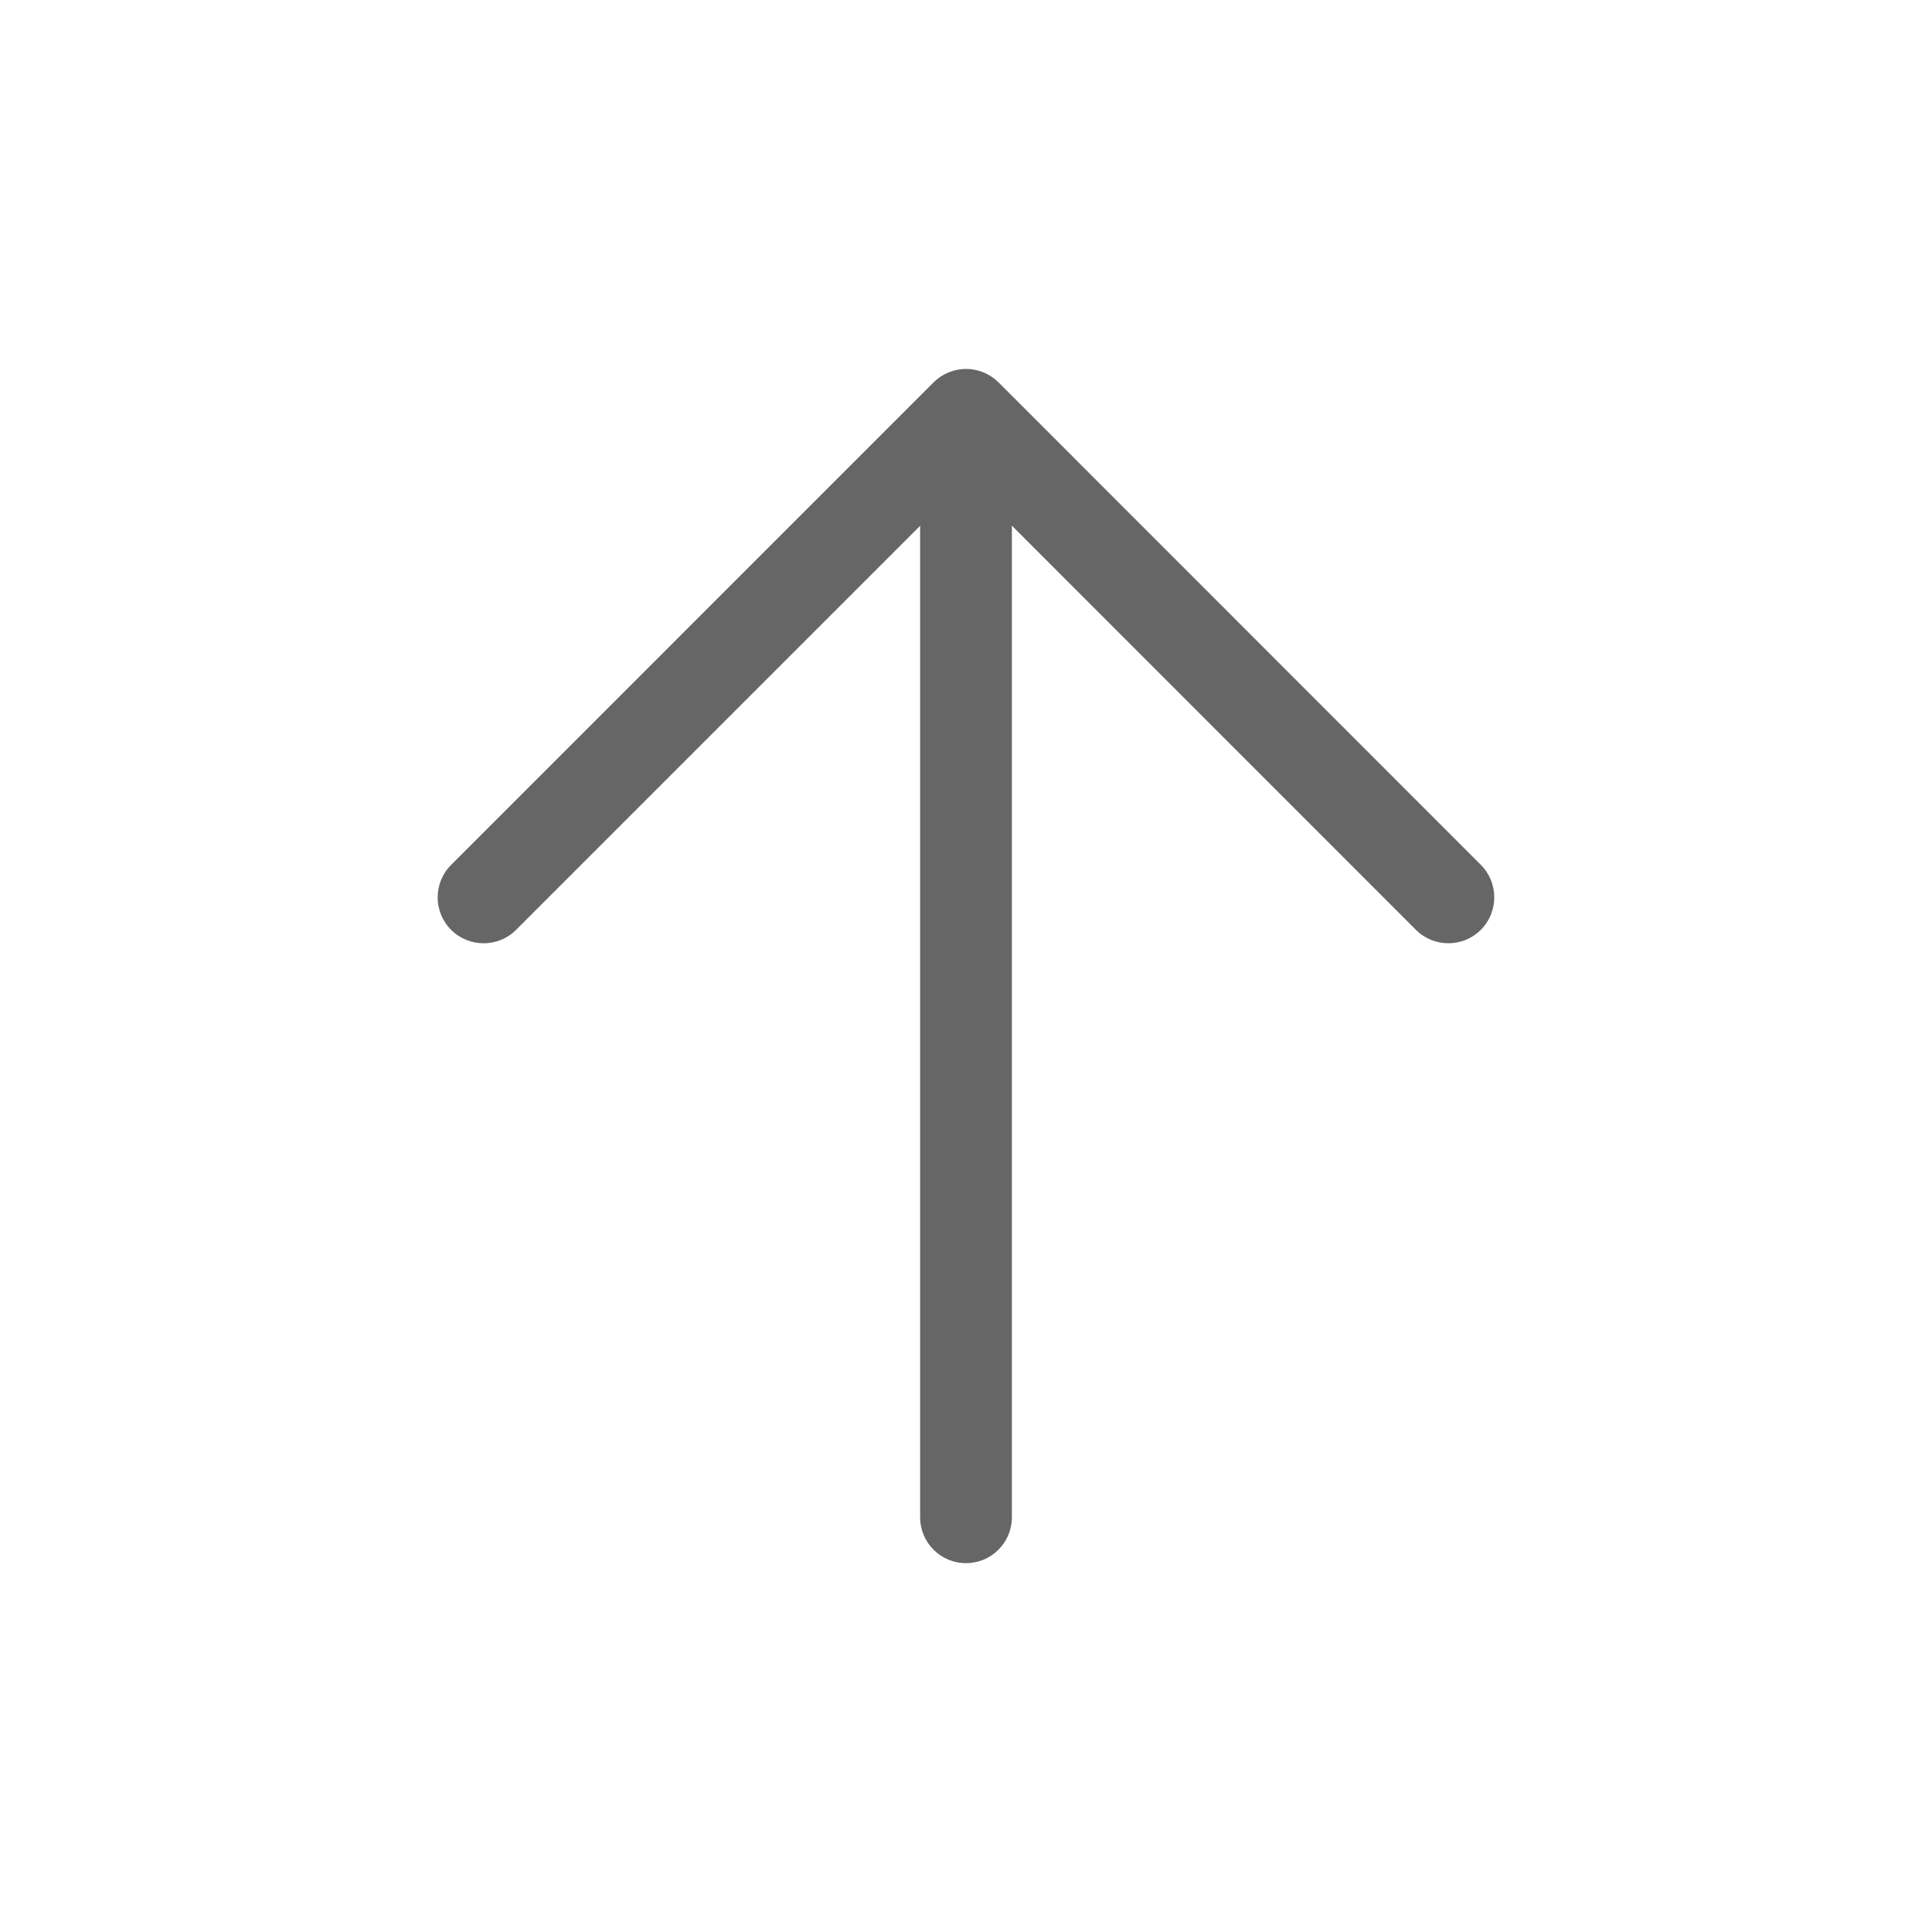 <?xml version="1.0" encoding="utf-8"?>
<!-- Generator: Adobe Illustrator 16.0.0, SVG Export Plug-In . SVG Version: 6.00 Build 0)  -->
<!DOCTYPE svg PUBLIC "-//W3C//DTD SVG 1.1//EN" "http://www.w3.org/Graphics/SVG/1.1/DTD/svg11.dtd">
<svg version="1.1" id="Layer_1" xmlns="http://www.w3.org/2000/svg" xmlns:xlink="http://www.w3.org/1999/xlink" x="0px" y="0px"
	 width="24px" height="24px" viewBox="0 0 24 24" enable-background="new 0 0 24 24" xml:space="preserve">
<g>
	<g>
		<path fill="#666666" d="M12,5.133c0.315,0,0.57,0.256,0.57,0.57v13.145c0,0.315-0.255,0.57-0.57,0.57s-0.57-0.255-0.57-0.57V5.704
			C11.43,5.389,11.686,5.133,12,5.133z"/>
	</g>
	<g>
		<path fill="#666666" d="M12.001,4.583L12.001,4.583c0.151,0,0.296,0.061,0.403,0.167l5.992,5.994
			c0.222,0.223,0.222,0.584-0.001,0.807c-0.223,0.222-0.583,0.222-0.806,0l-5.588-5.59l-5.59,5.59c-0.223,0.223-0.584,0.222-0.807,0
			c-0.223-0.223-0.223-0.584,0-0.807l5.993-5.994C11.705,4.643,11.85,4.583,12.001,4.583z"/>
	</g>
</g>
</svg>
